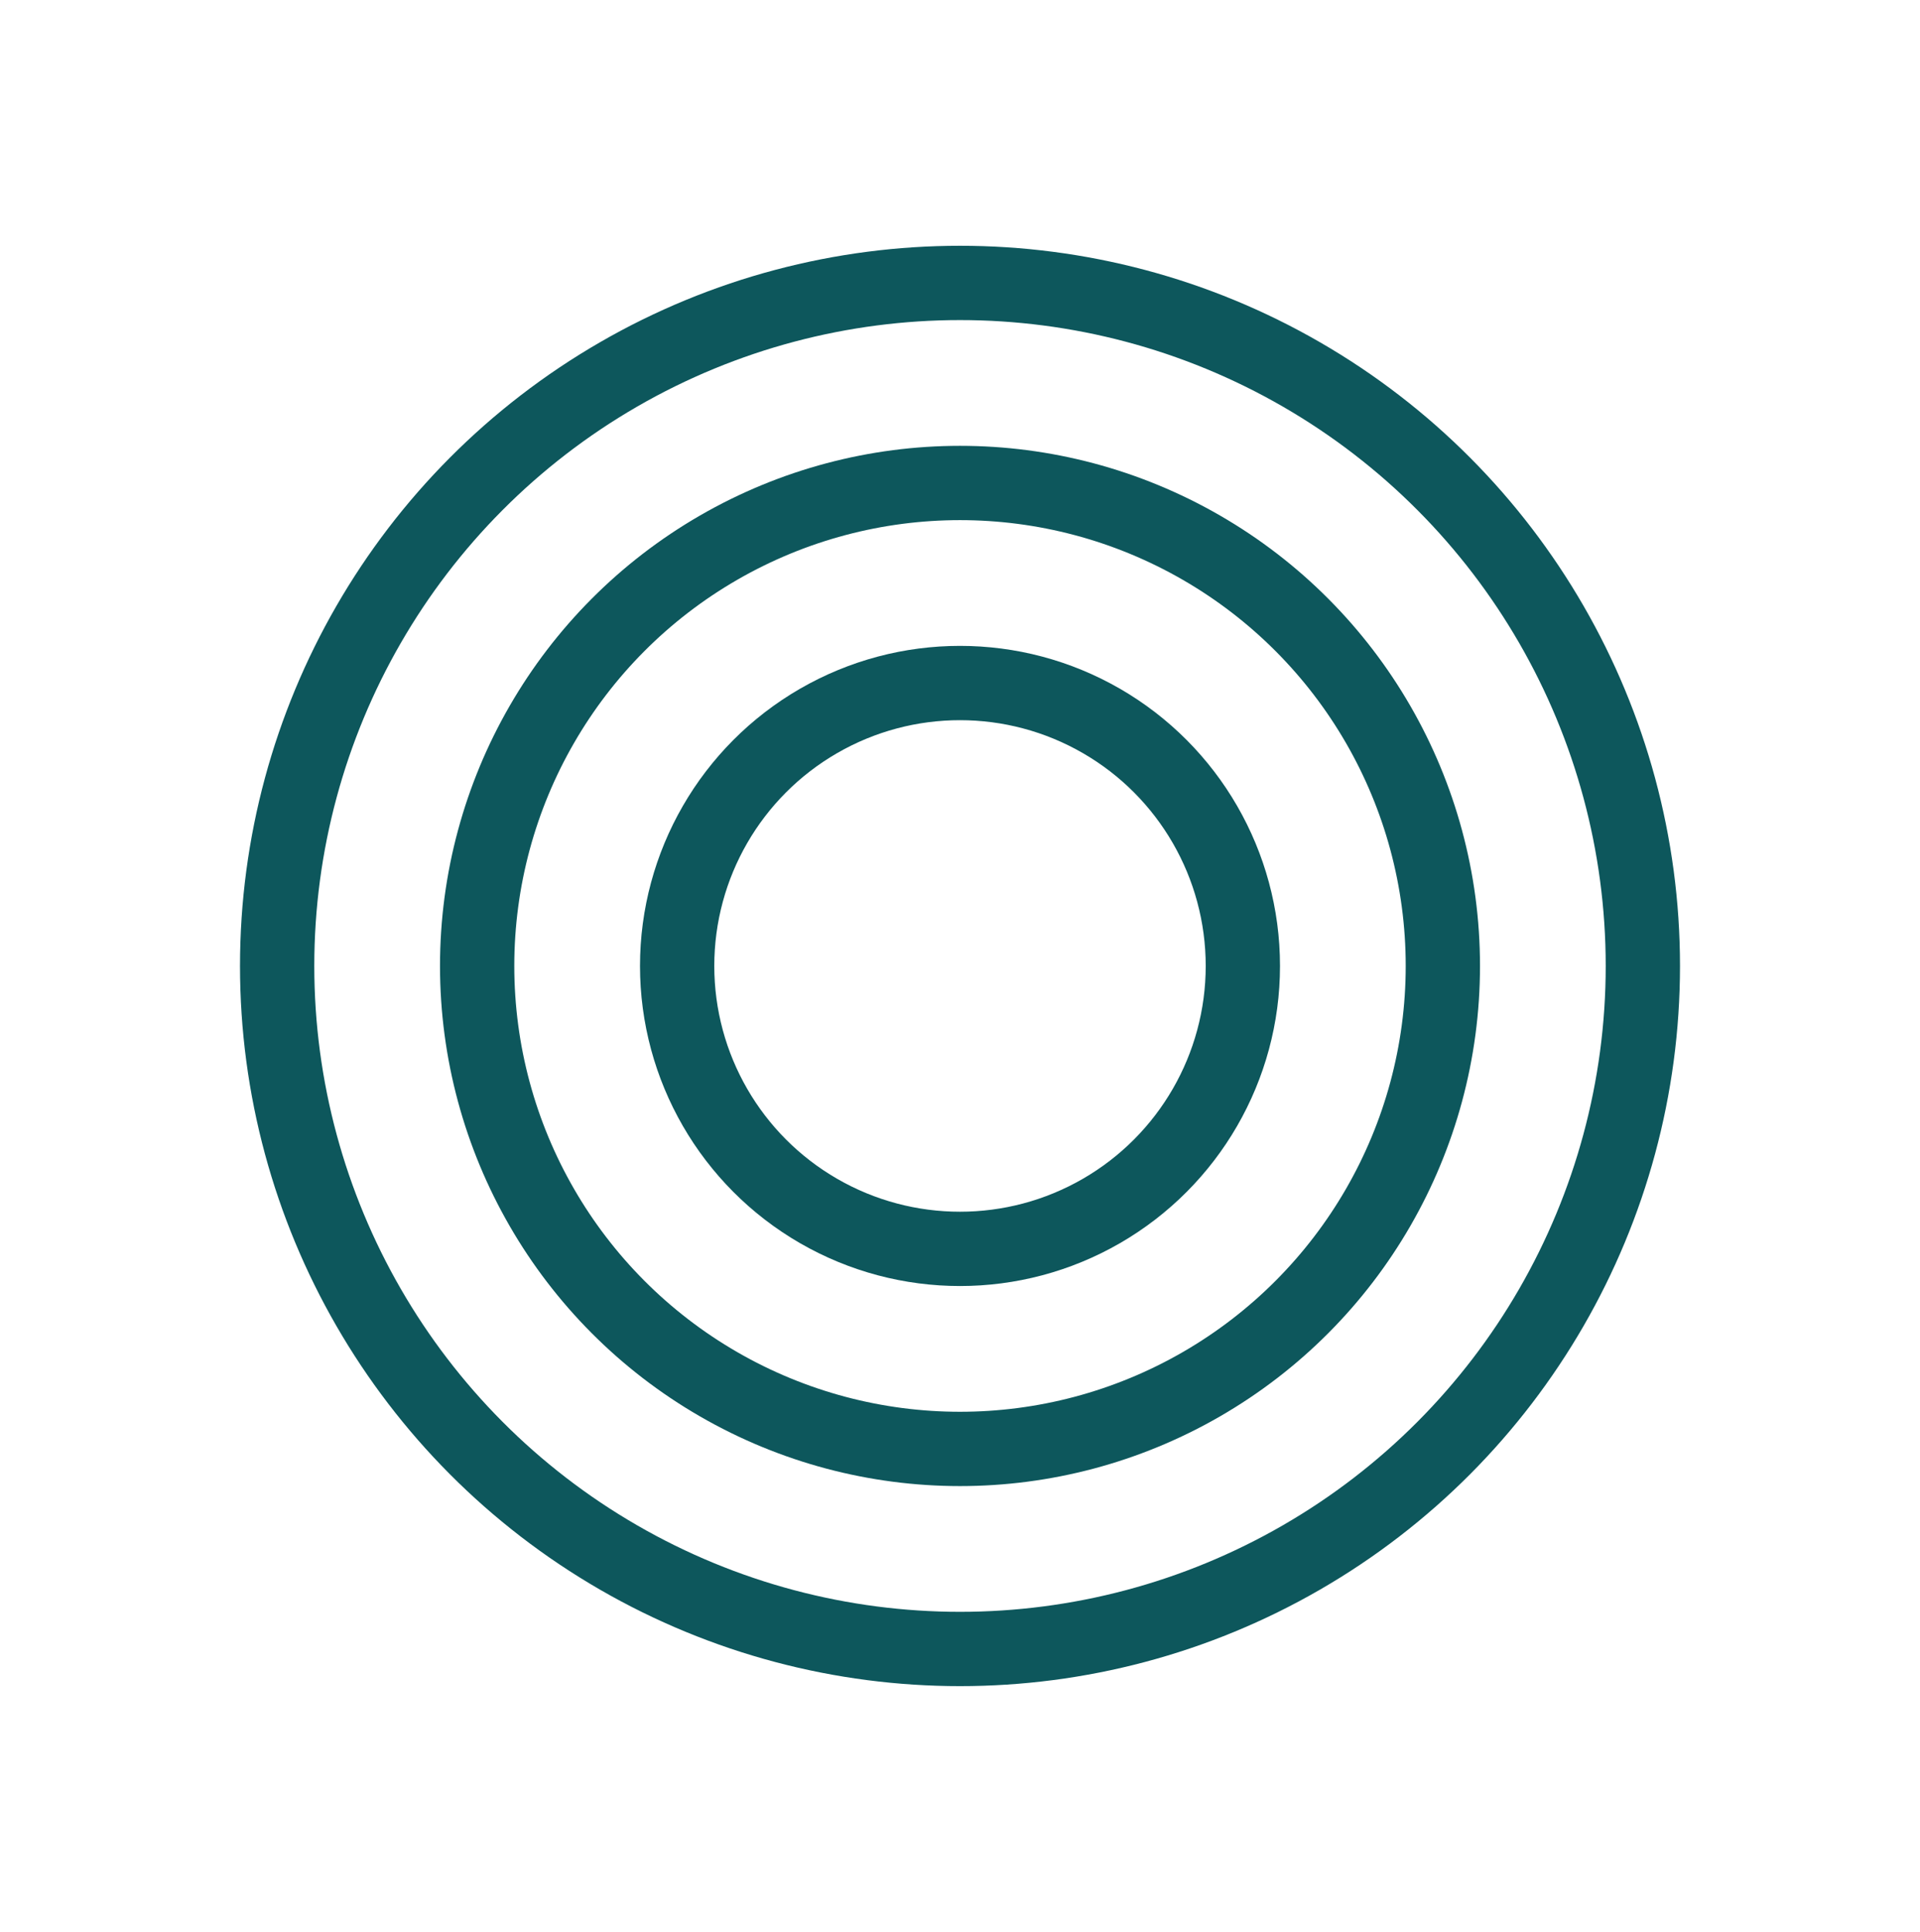 <svg width="168" height="169" viewBox="0 0 168 169" fill="none" xmlns="http://www.w3.org/2000/svg">
<circle cx="28" cy="28" r="24.75" transform="matrix(-1 0 0 1 112 56.5)" stroke="#0D575C" stroke-width="6.5"/>
<circle cx="84" cy="84.5" r="59.75" stroke="#0D575C" stroke-width="6.5"/>
<circle cx="84" cy="84.5" r="42.25" stroke="#0D575C" stroke-width="6.5"/>
</svg>
